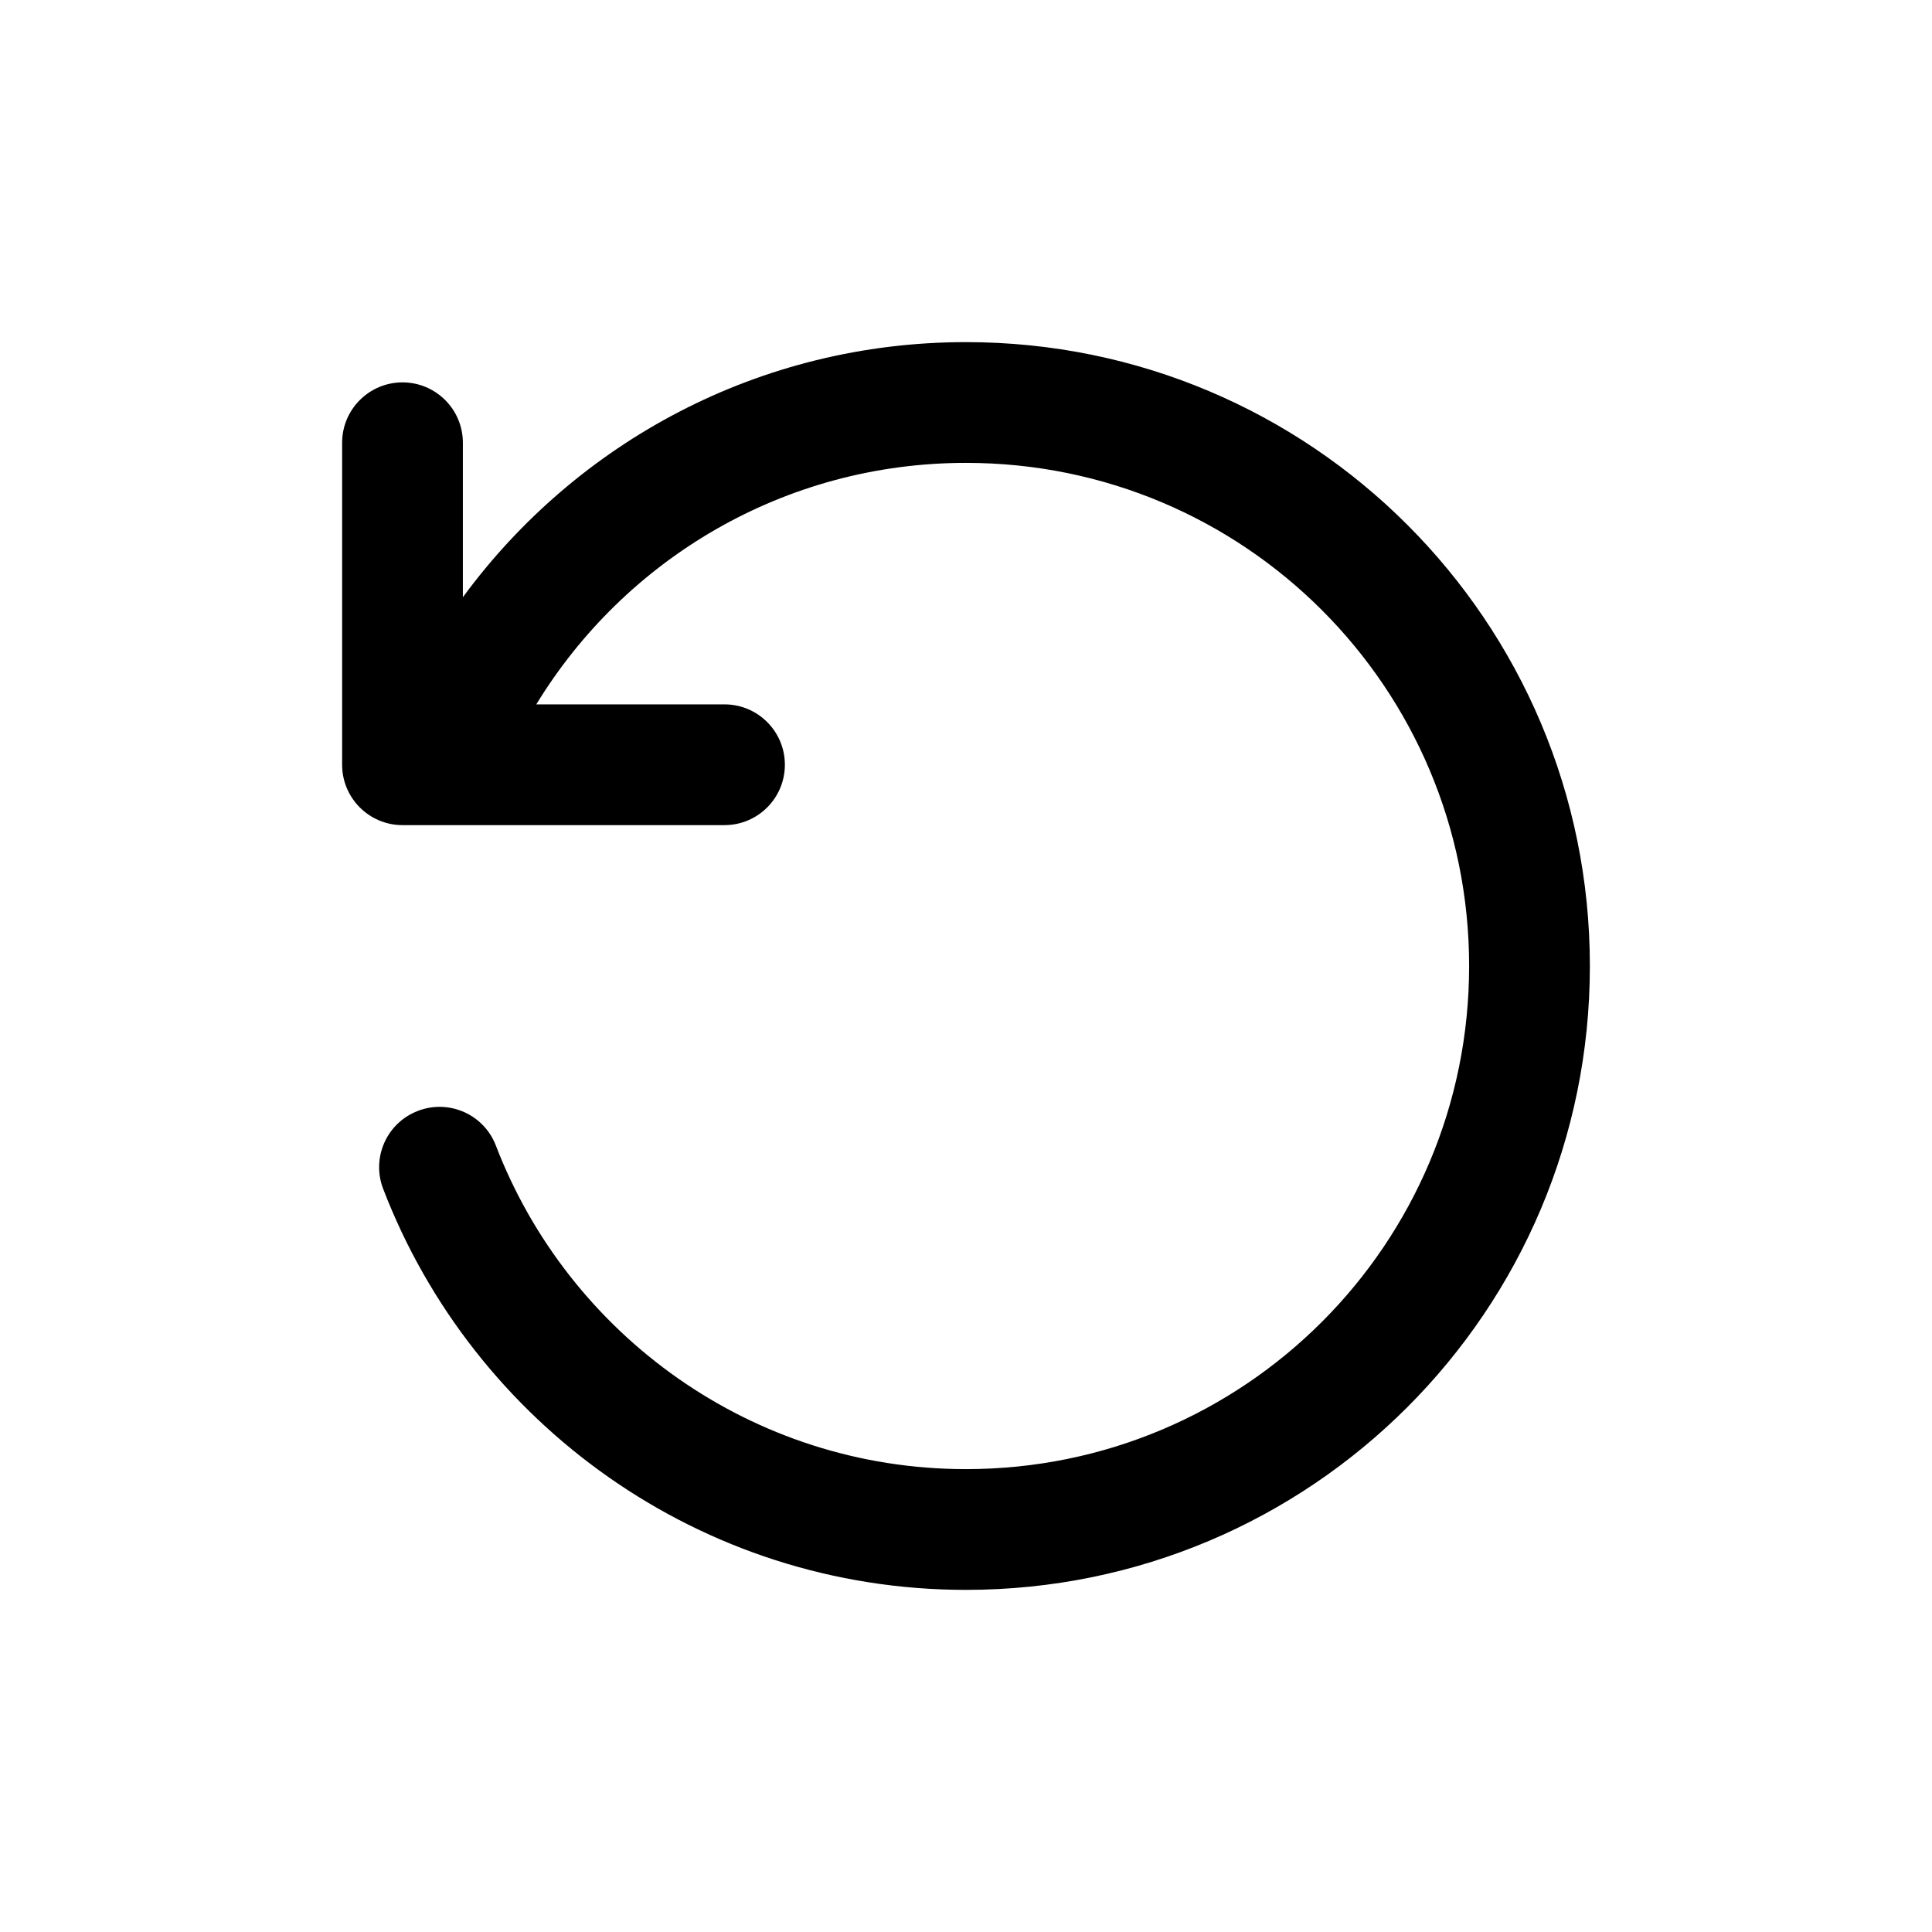 <svg width="24" height="24" viewBox="0 0 24 24"  xmlns="http://www.w3.org/2000/svg">
<path d="M18.25 12C18.25 8.544 15.456 5.75 12 5.75C9.737 5.75 7.76 6.95 6.662 8.75H9C9.414 8.75 9.75 9.086 9.75 9.5C9.75 9.914 9.414 10.25 9 10.25H5.477C5.466 10.25 5.454 10.25 5.442 10.25H5C4.586 10.25 4.25 9.914 4.25 9.5V5.5C4.25 5.086 4.586 4.75 5 4.75C5.414 4.75 5.75 5.086 5.75 5.5V7.419C7.159 5.499 9.428 4.25 12 4.25C16.284 4.25 19.75 7.716 19.75 12C19.75 16.284 16.284 19.75 12 19.75C8.698 19.75 5.877 17.678 4.76 14.769C4.611 14.382 4.804 13.948 5.191 13.8C5.578 13.651 6.012 13.844 6.16 14.231C7.063 16.582 9.342 18.25 12 18.25C15.456 18.25 18.25 15.456 18.25 12Z" />
</svg>
